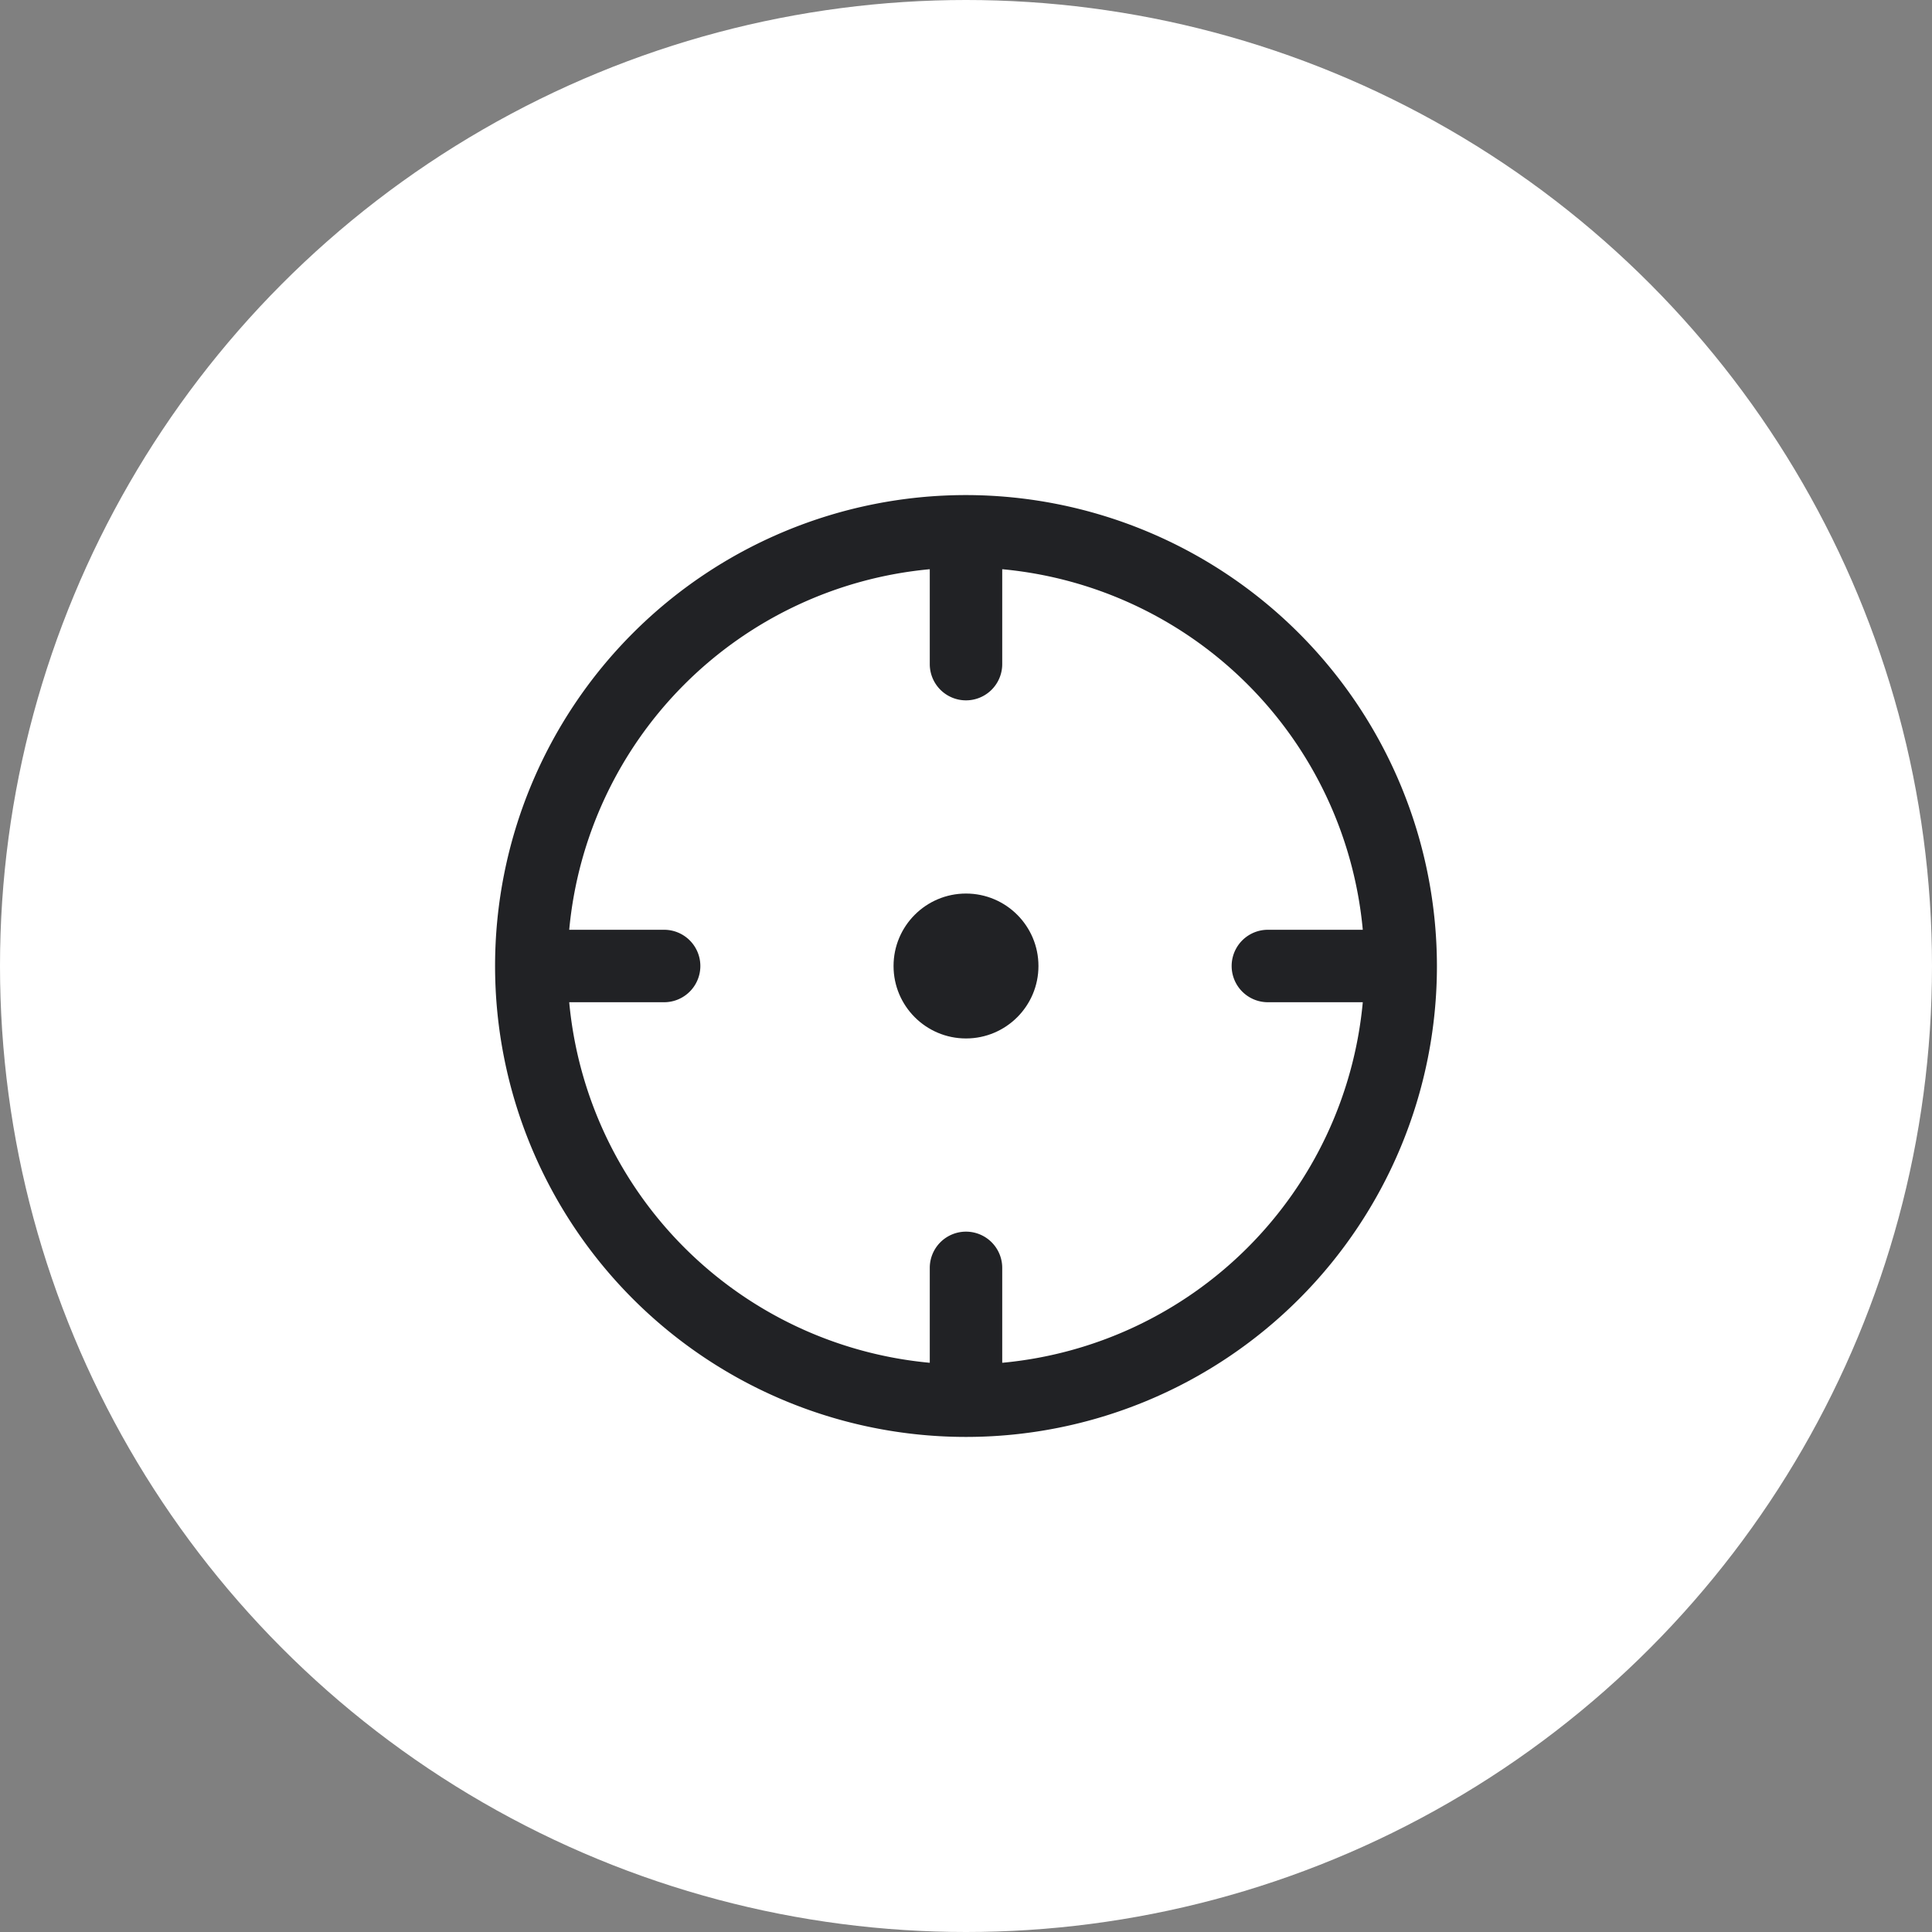 <svg xmlns="http://www.w3.org/2000/svg" width="40" height="40" fill="none" viewBox="0 0 40 40">
  <rect x="0" y="0" width="40" height="40" fill="#808080" stroke="none"/>
  <circle cx="20" cy="20" r="20" fill="#fff"/>
  <path fill="#212225" d="M20 10.25A9.75 9.75 0 1 0 29.75 20 9.76 9.76 0 0 0 20 10.25Zm.75 17.965V26.25a.75.75 0 1 0-1.5 0v1.965a8.262 8.262 0 0 1-7.465-7.465h1.965a.75.75 0 1 0 0-1.5h-1.965a8.262 8.262 0 0 1 7.465-7.465v1.965a.75.75 0 1 0 1.5 0v-1.965a8.262 8.262 0 0 1 7.465 7.465H26.25a.75.75 0 1 0 0 1.5h1.965a8.262 8.262 0 0 1-7.465 7.465Z"/>
  <circle cx="20" cy="20" r="1.5" fill="#212225"/>
</svg>
